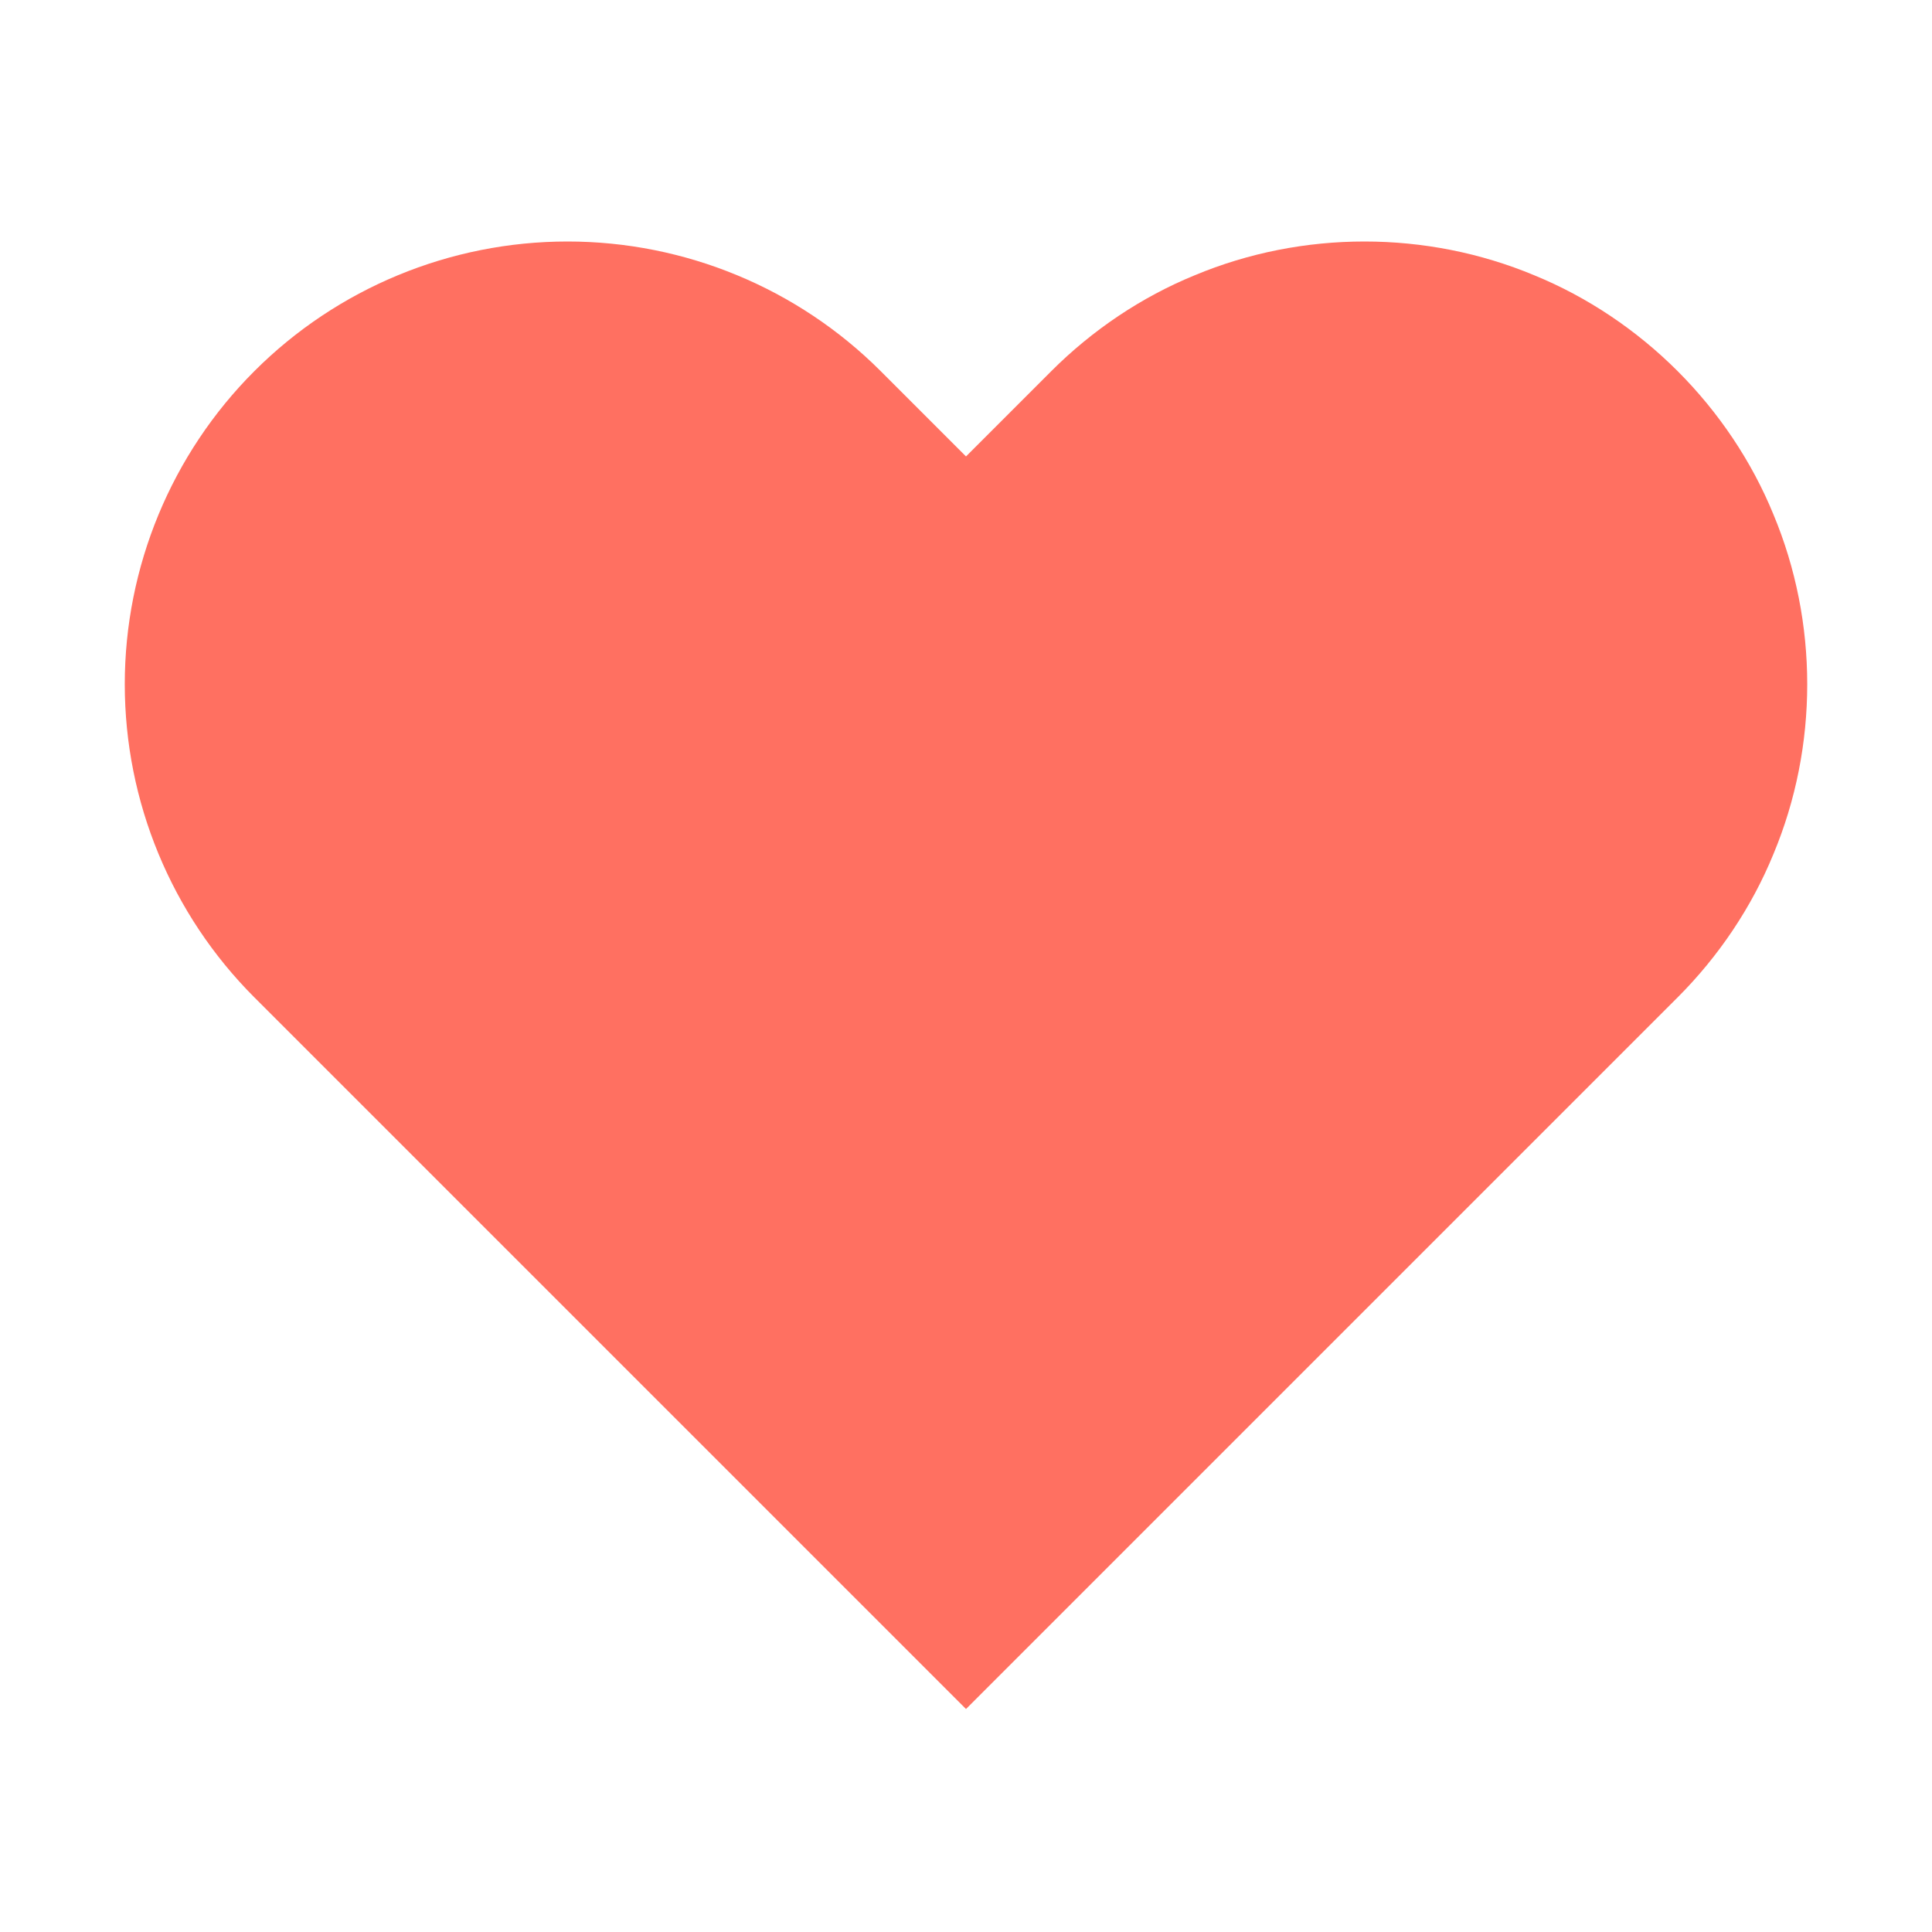 <svg version="1.2" baseProfile="tiny-ps" xmlns="http://www.w3.org/2000/svg" viewBox="0 0 24 24" width="24" height="24"><title>heart-svg</title><style>tspan { white-space:pre }.shp0 { fill: #ff7061 } </style><path class="shp0" d="M20.84 4.61C20.33 4.1 19.72 3.69 19.06 3.42C18.39 3.14 17.67 3 16.95 3C16.23 3 15.51 3.14 14.84 3.42C14.18 3.69 13.57 4.1 13.06 4.61L12 5.67L10.94 4.61C9.91 3.58 8.51 3 7.05 3C5.59 3 4.19 3.58 3.16 4.61C2.13 5.64 1.55 7.04 1.55 8.5C1.55 9.96 2.13 11.36 3.16 12.39L4.22 13.45L12 21.23L19.78 13.45L20.84 12.39C21.35 11.88 21.76 11.27 22.03 10.61C22.31 9.94 22.45 9.22 22.45 8.5C22.45 7.78 22.31 7.06 22.03 6.39C21.76 5.73 21.35 5.12 20.84 4.61L20.84 4.61Z" /></svg>